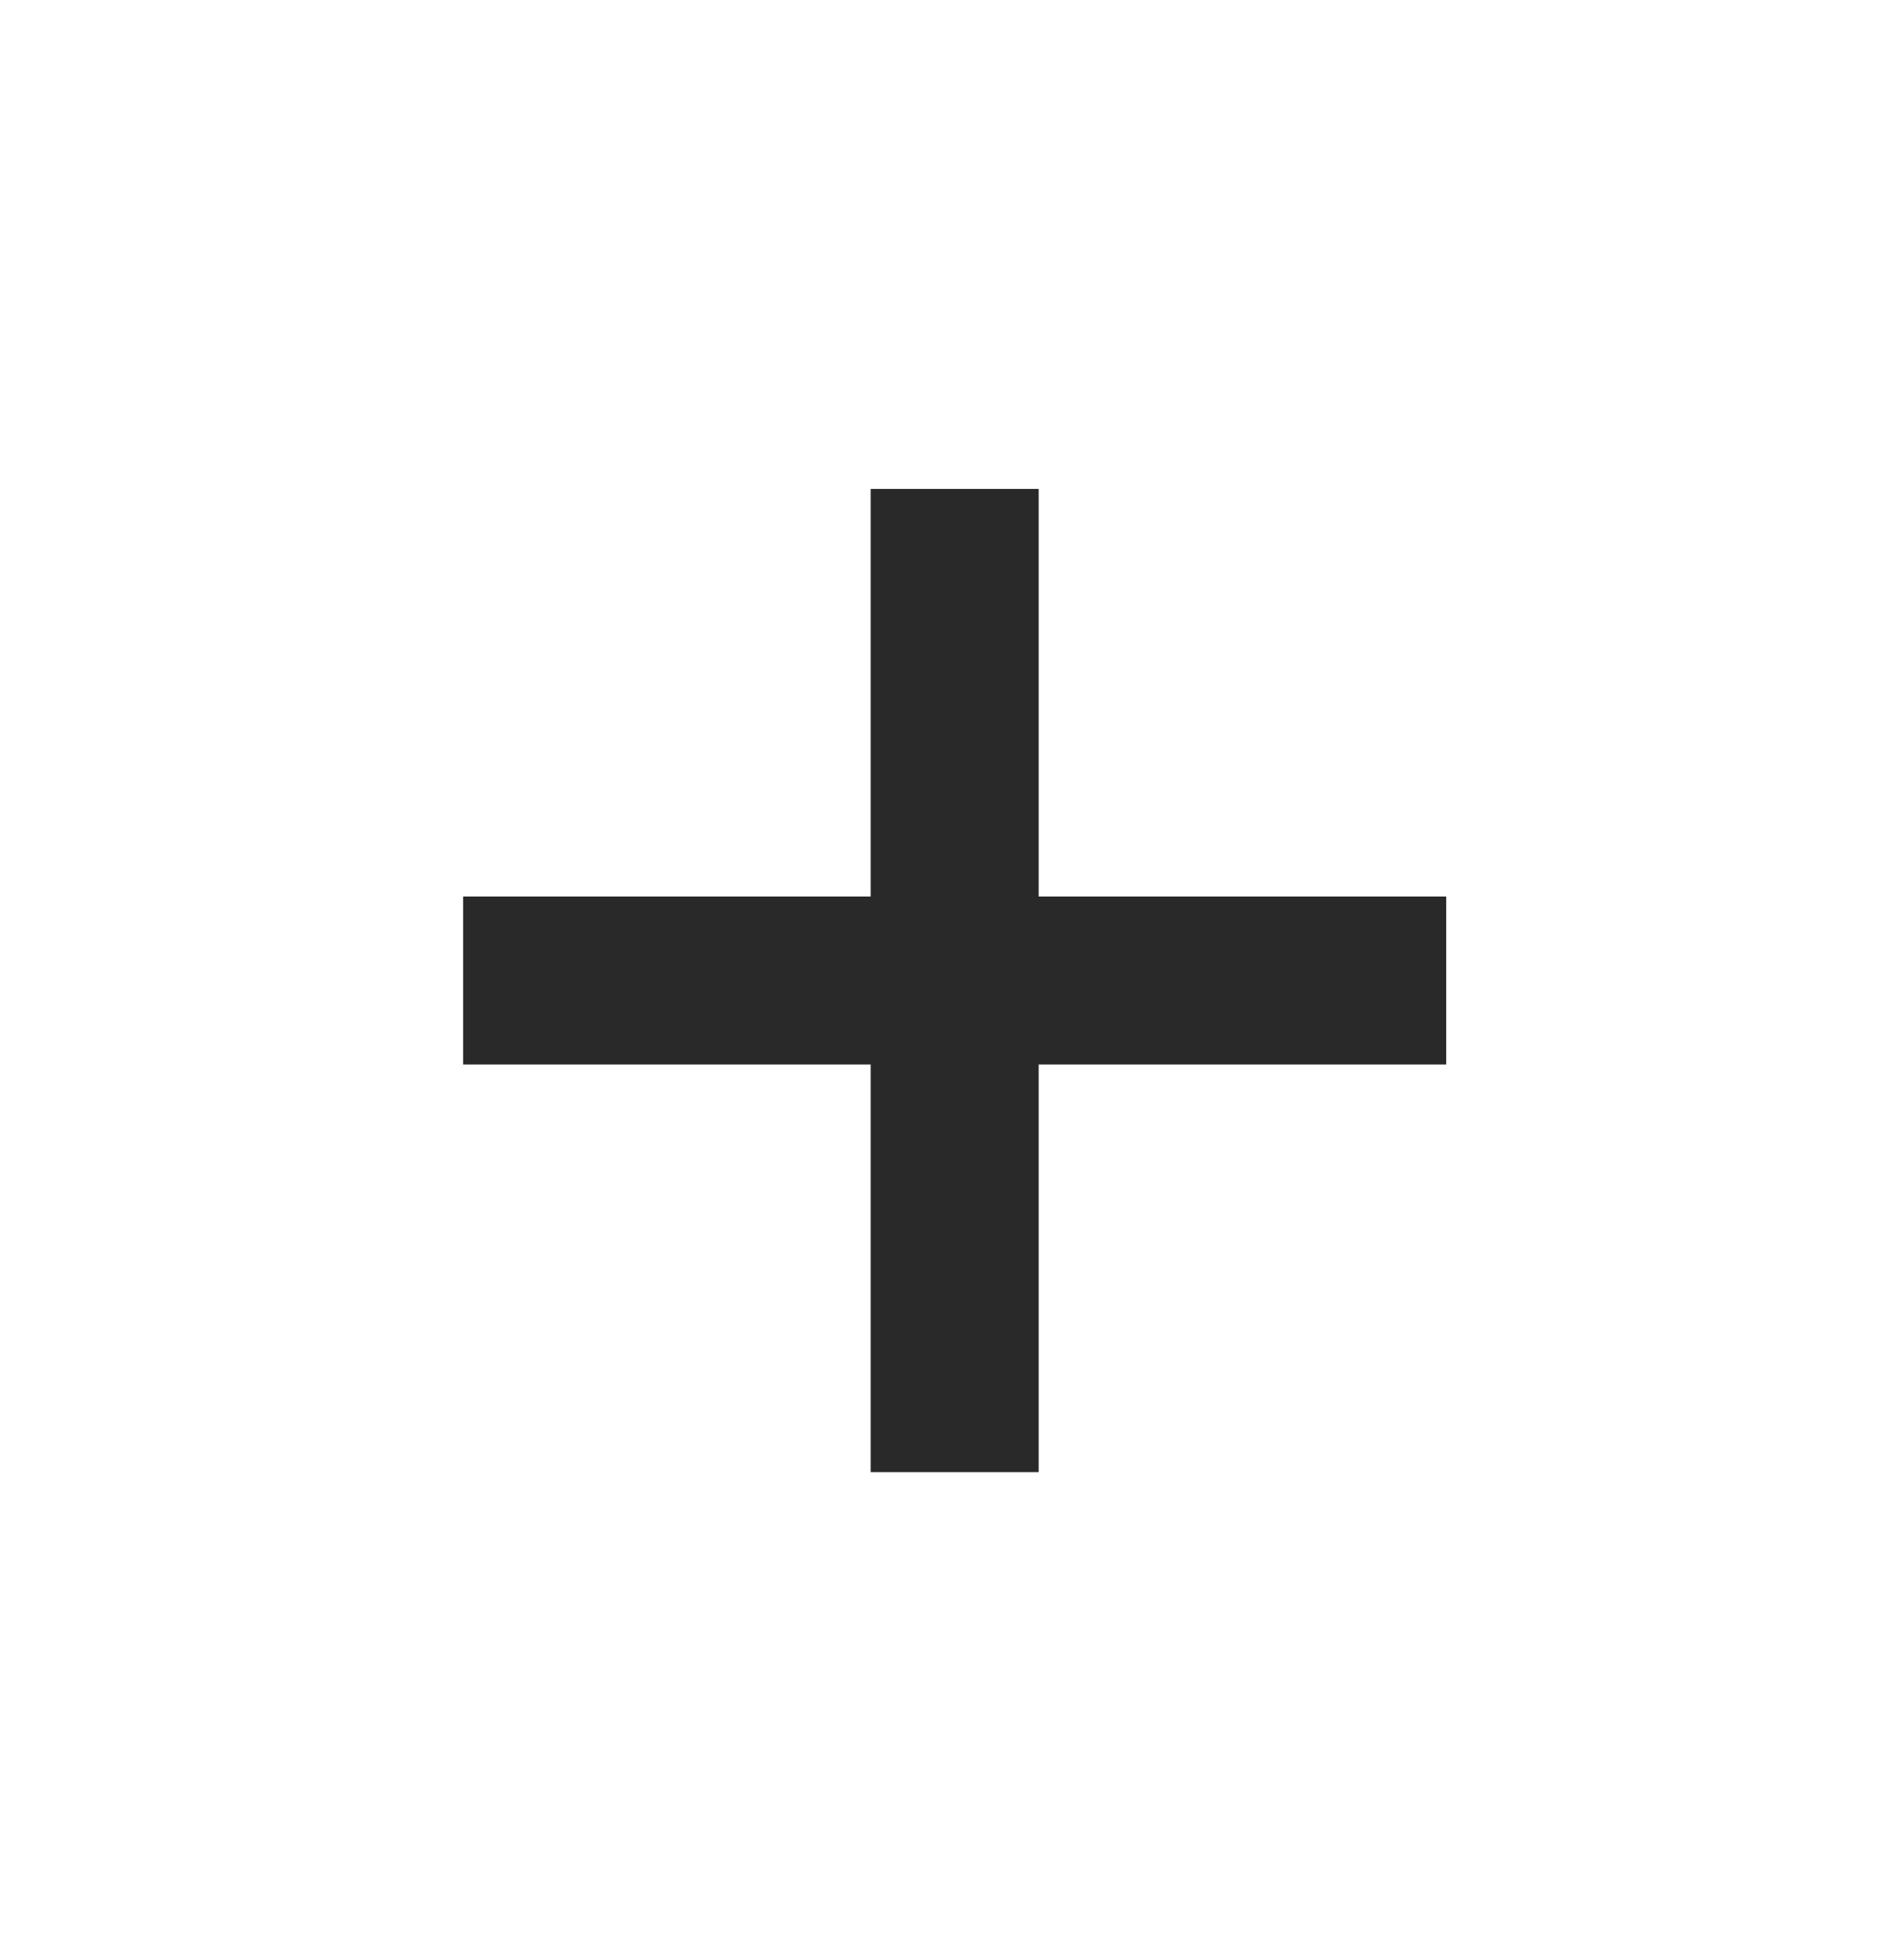 <svg width="37" height="38" viewBox="0 0 37 38" fill="none" xmlns="http://www.w3.org/2000/svg">
<path d="M9 20.684V17.42H16.92V9.5H20.184V17.42H28.104V20.684H20.184V28.604H16.92V20.684H9Z" fill="#292929"/>
</svg>
